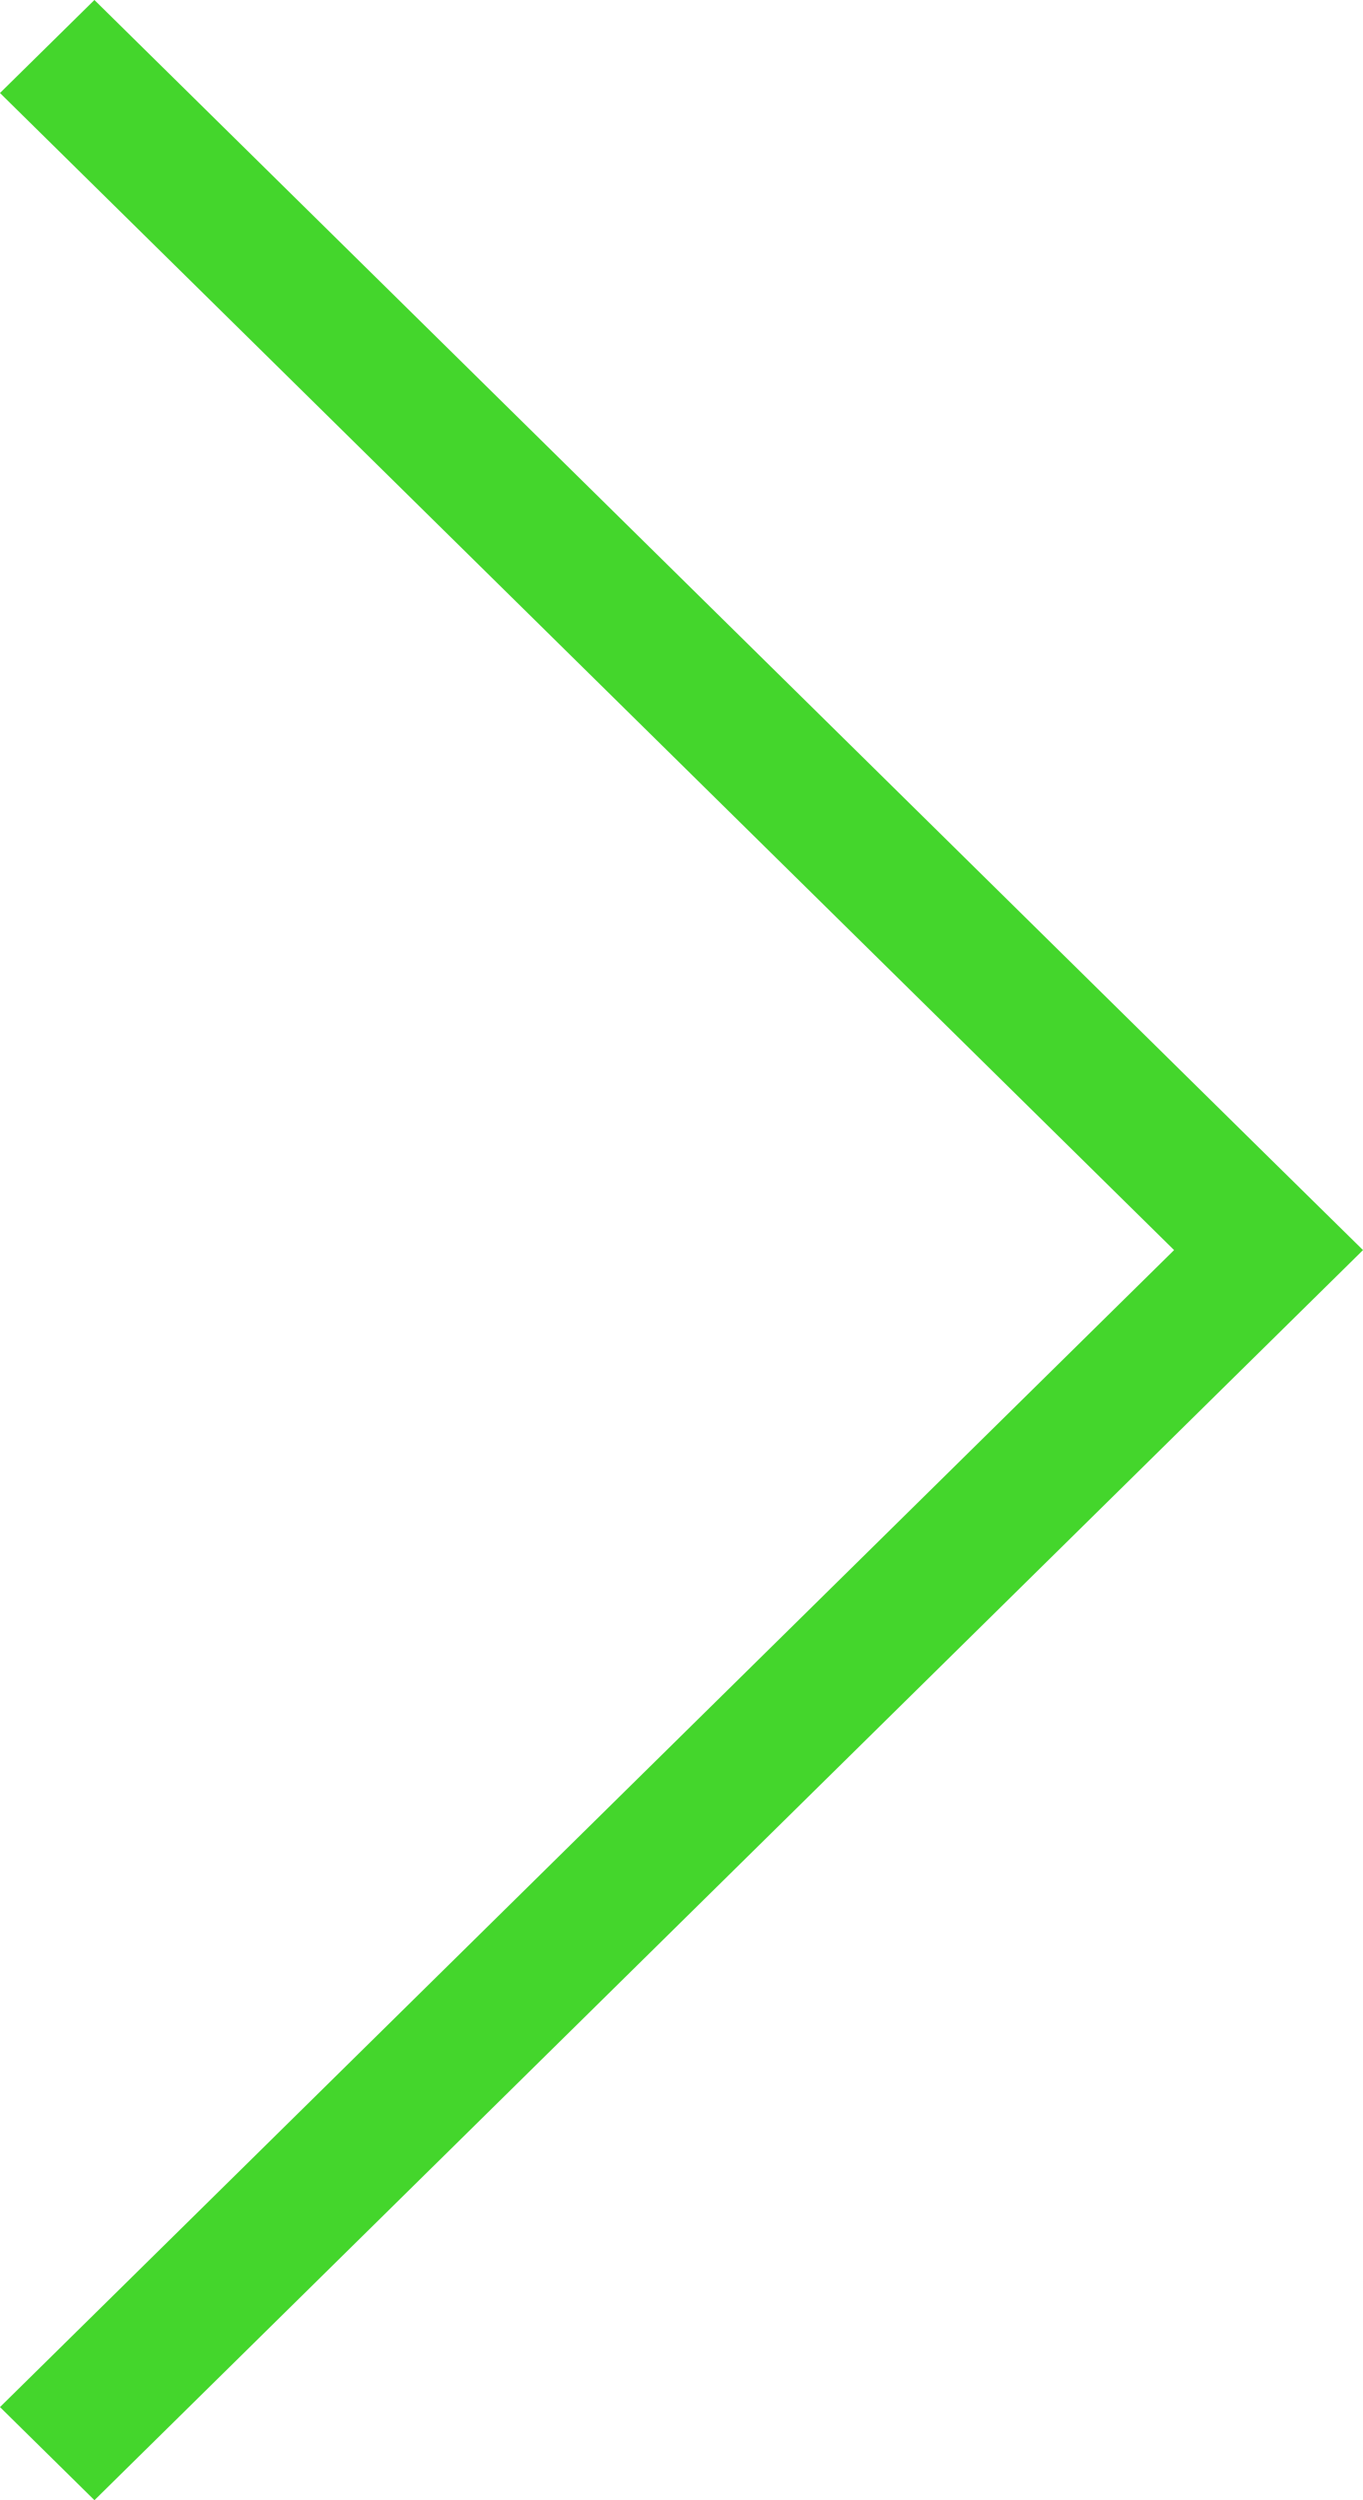 <svg aria-hidden="true" xmlns="http://www.w3.org/2000/svg" width="30" height="55" viewBox="0 0 30 55" pnxssr_79="">
                        <path d="M0,52.952,25.842,27.5,0,2.046,2.078,0,27.92,25.454h0L30,27.5,2.079,55Z" fill="#44d62c" pnxssr_80=""></path>
                    </svg>